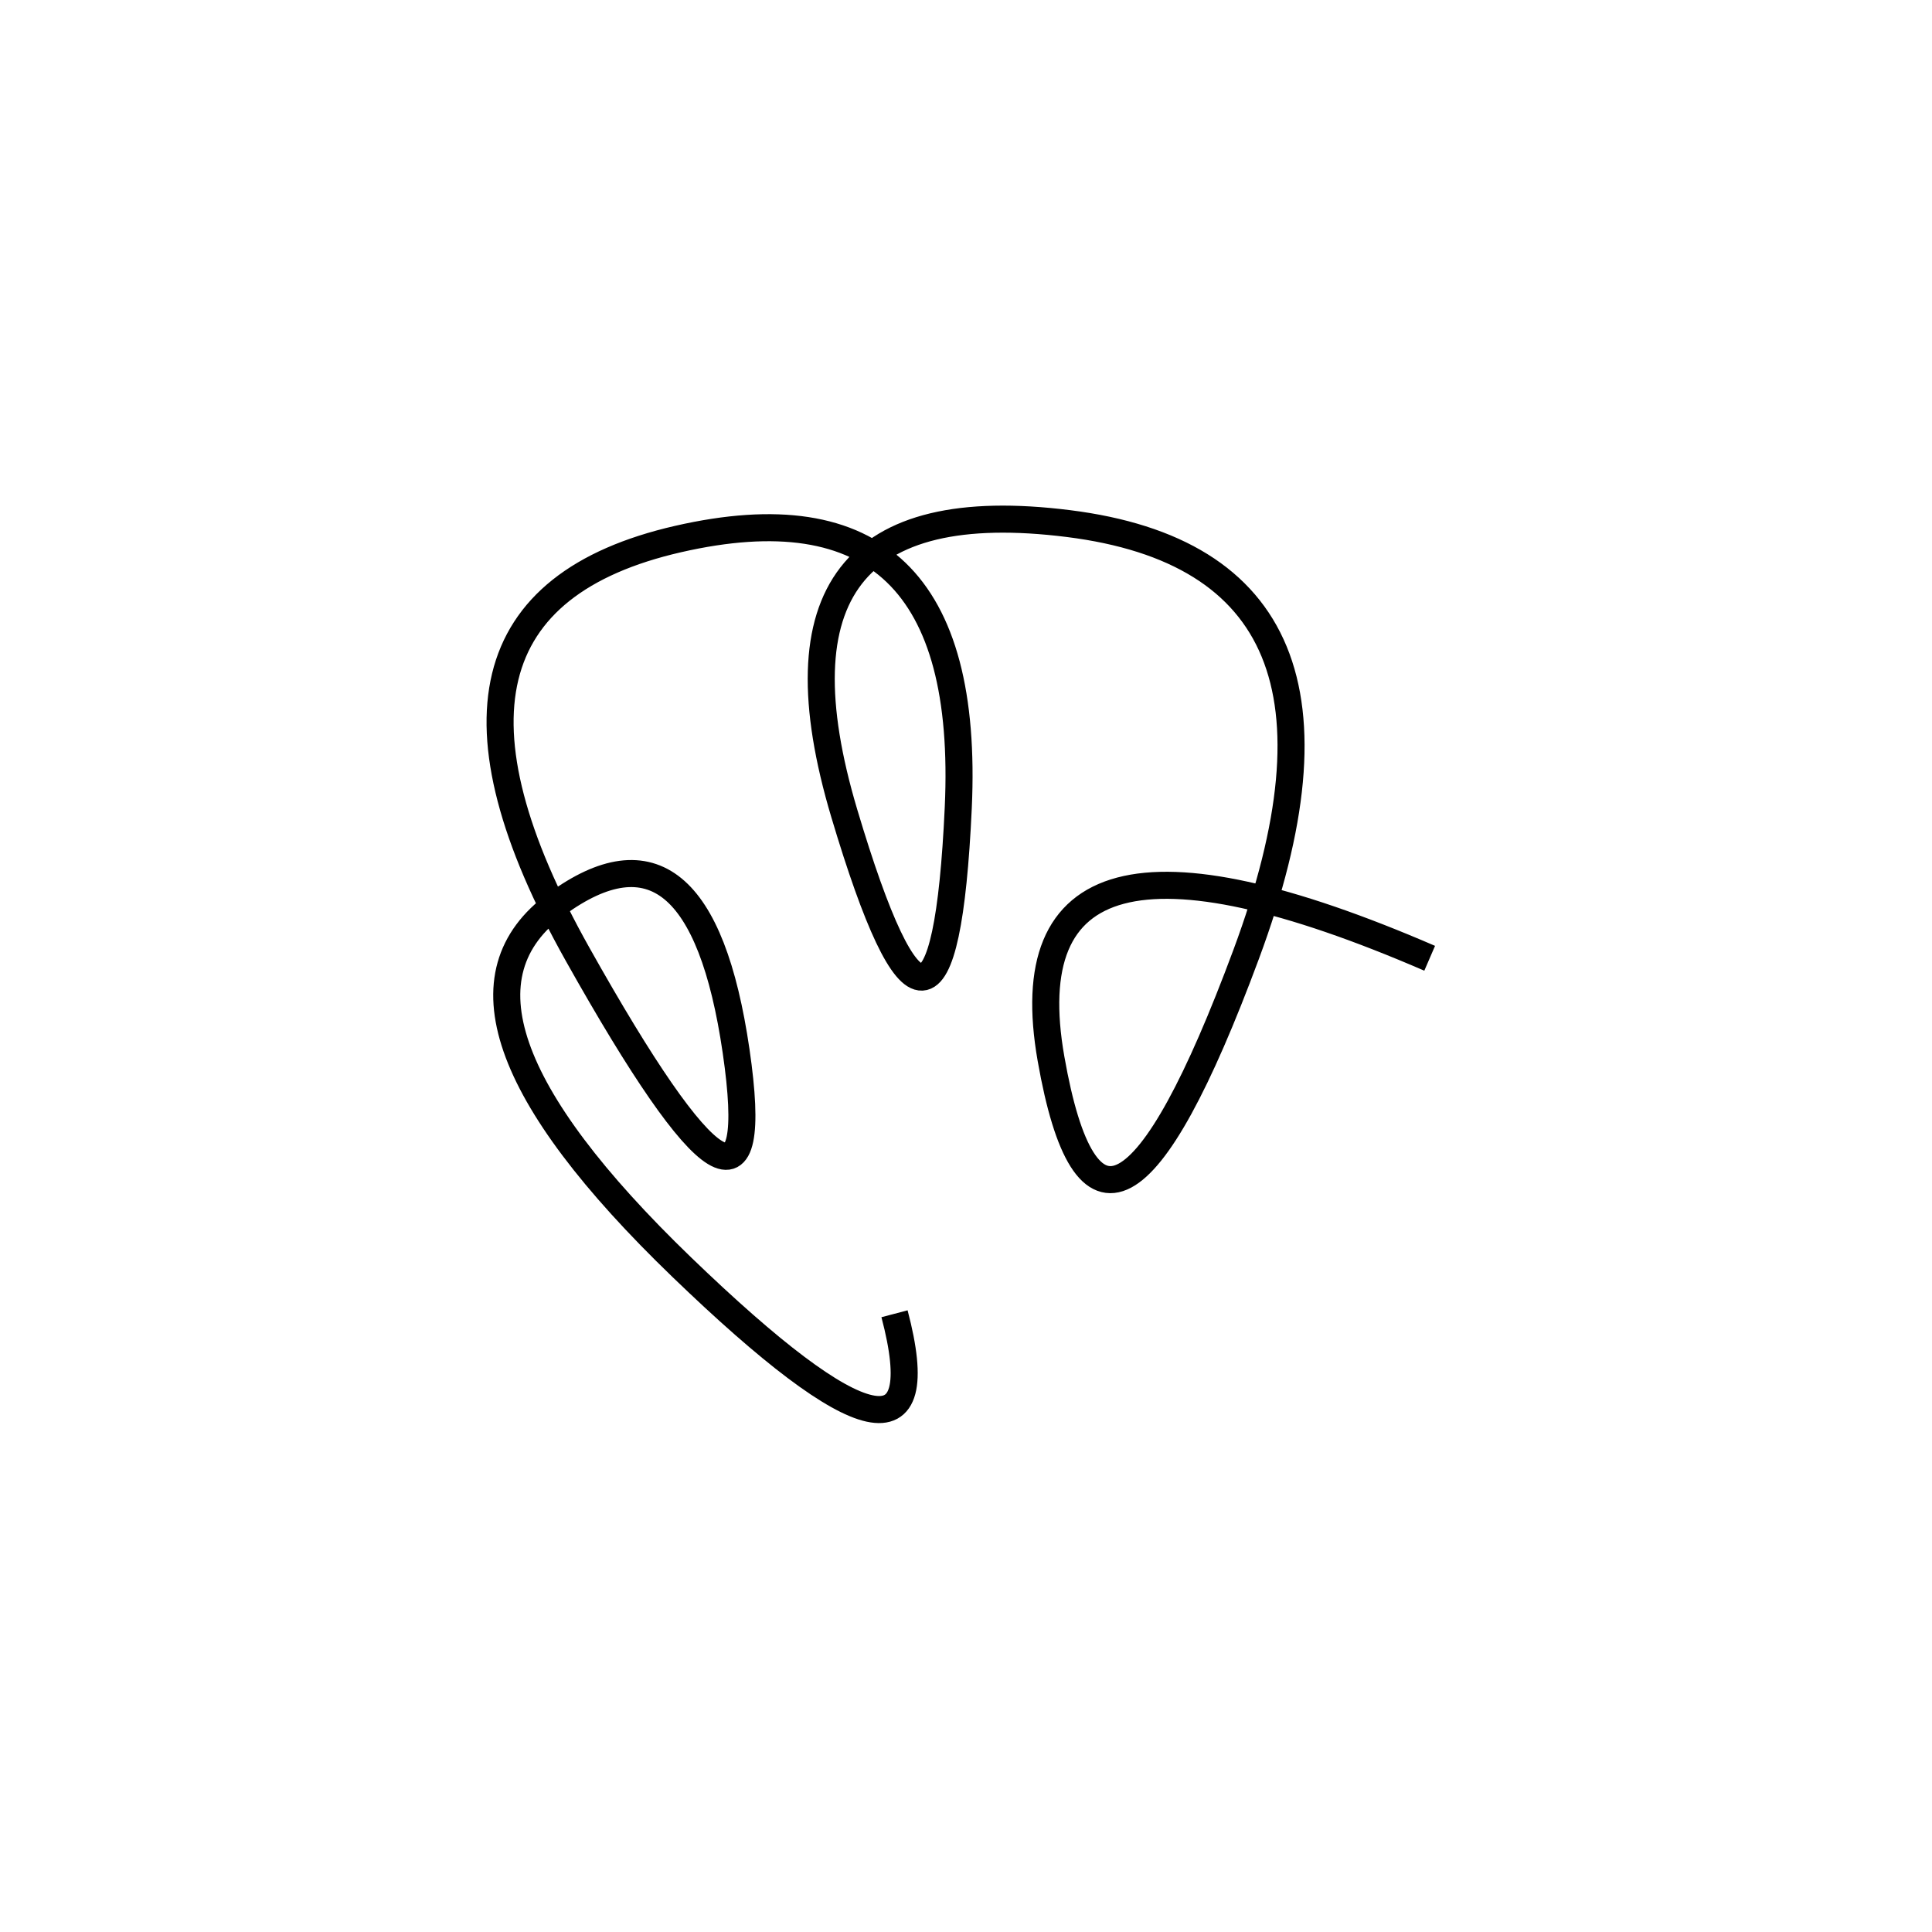 <svg xmlns="http://www.w3.org/2000/svg" viewBox="18 -3 500 500"><rect x="-250" y="-250" width="1000" height="1000" fill="#fff"></rect><path d="M388 245 Q277 197 290 271 Q303 345 340.5 244 Q378 143 294.5 132.5 Q211 122 236.5 207.5 Q262 293 266 206 Q270 119 193.5 136.5 Q117 154 167.5 244 Q218 334 208.5 269 Q199 204 162 231 Q125 258 194.5 325 Q264 392 249.5 337" style="stroke:hsl(9, 97%, 58%); stroke-width:7px; fill: none;"></path></svg>